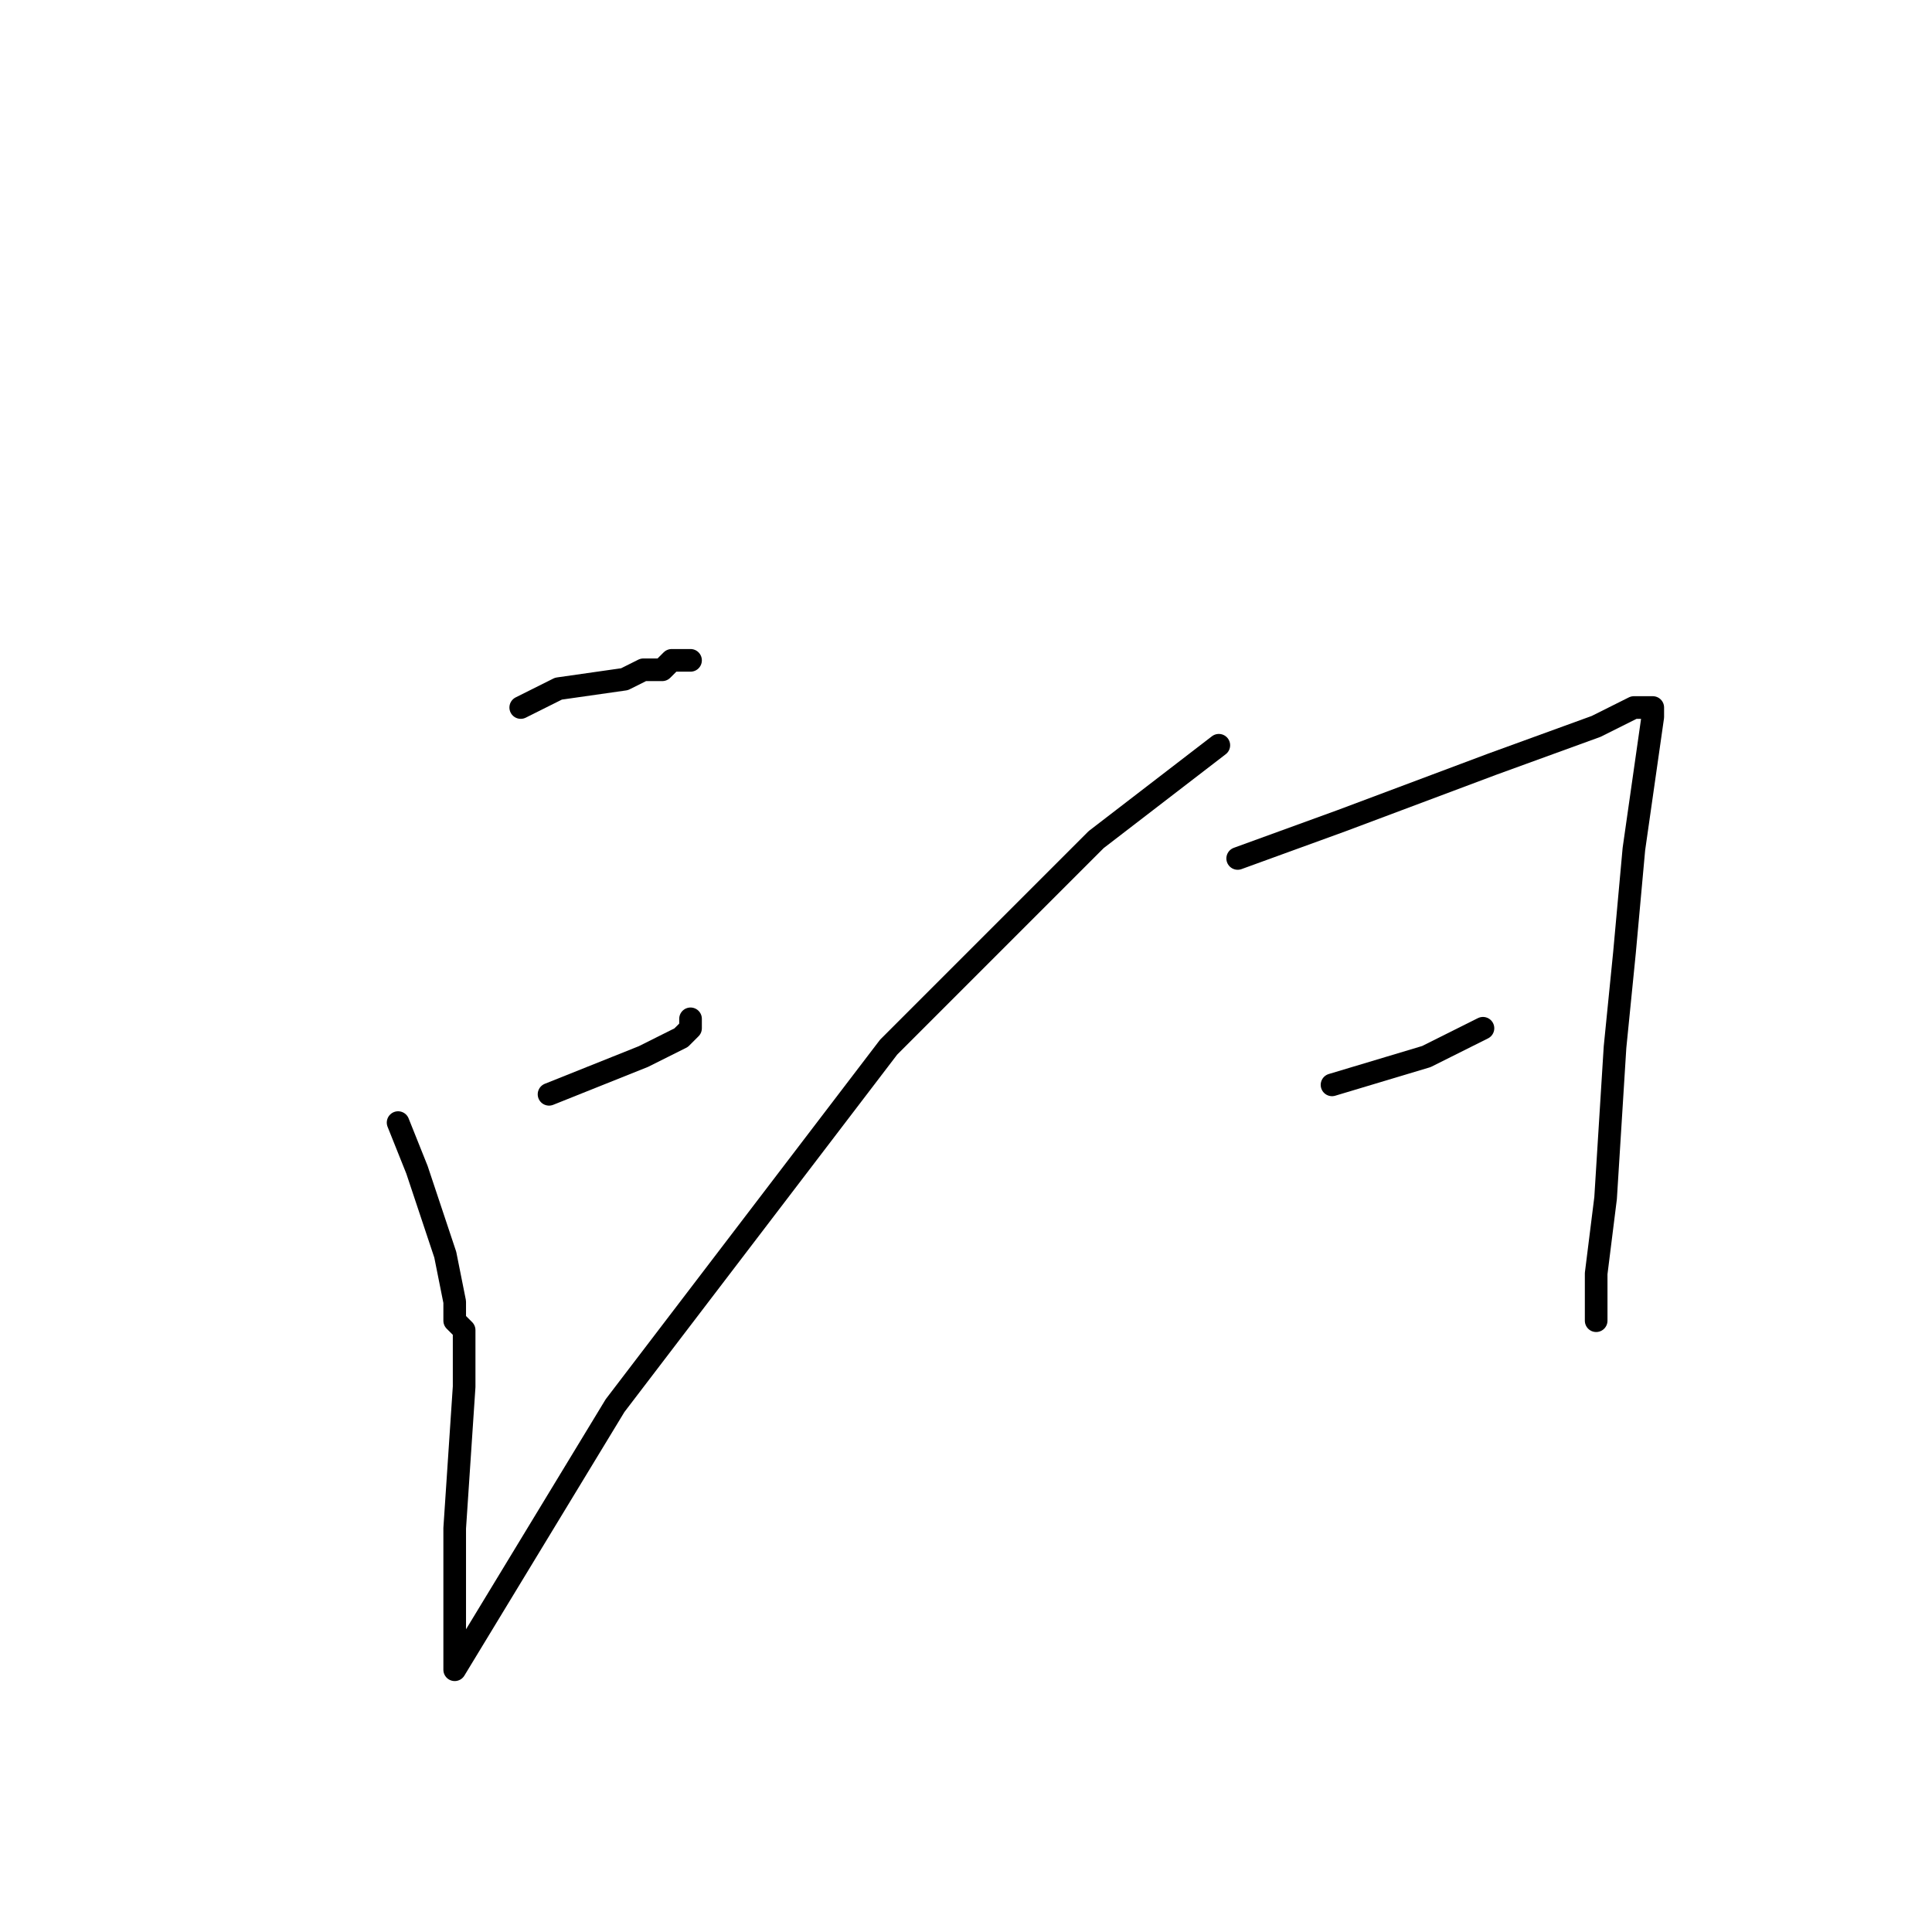 <?xml version="1.0" standalone="no"?>
    <svg width="256" height="256" xmlns="http://www.w3.org/2000/svg" version="1.1">
    <polyline stroke="black" stroke-width="3" stroke-linecap="round" fill="transparent" stroke-linejoin="round" points="69 93.75 74 91.25 82.75 90 85.25 88.75 87.75 88.75 89 87.5 90.25 87.5 91.5 87.5 91.5 87.5 " />
        <polyline stroke="black" stroke-width="3" stroke-linecap="round" fill="transparent" stroke-linejoin="round" points="72.75 145 85.25 140 87.75 138.75 90.25 137.5 91.5 136.25 91.5 135 91.5 135 " />
        <polyline stroke="black" stroke-width="3" stroke-linecap="round" fill="transparent" stroke-linejoin="round" points="52.75 148.75 55.25 155 59 166.25 60.25 172.5 60.25 173.75 60.25 175 61.5 176.25 61.5 183.75 60.25 202.5 60.25 208.75 60.25 215 60.25 217.5 60.25 218.75 60.25 220 60.25 221.25 81.5 186.25 117.75 138.75 145.25 111.25 161.5 98.75 161.5 98.75 " />
        <polyline stroke="black" stroke-width="3" stroke-linecap="round" fill="transparent" stroke-linejoin="round" points="164 113.75 177.75 108.75 197.75 101.25 211.5 96.25 214 95 216.5 93.75 217.75 93.75 219 93.75 219 95 216.5 112.5 215.25 126.25 214 138.75 212.75 158.75 211.5 168.75 211.5 171.25 211.5 173.75 211.5 175 211.5 175 " />
        <polyline stroke="black" stroke-width="3" stroke-linecap="round" fill="transparent" stroke-linejoin="round" points="176.5 143.75 189 140 191.5 138.75 194 137.5 196.5 136.25 196.5 136.25 " />
        <polyline stroke="black" stroke-width="3" stroke-linecap="round" fill="transparent" stroke-linejoin="round" points="185.25 171.25 " />
        <polyline stroke="black" stroke-width="3" stroke-linecap="round" fill="transparent" stroke-linejoin="round" points="174 173 " />
        </svg>